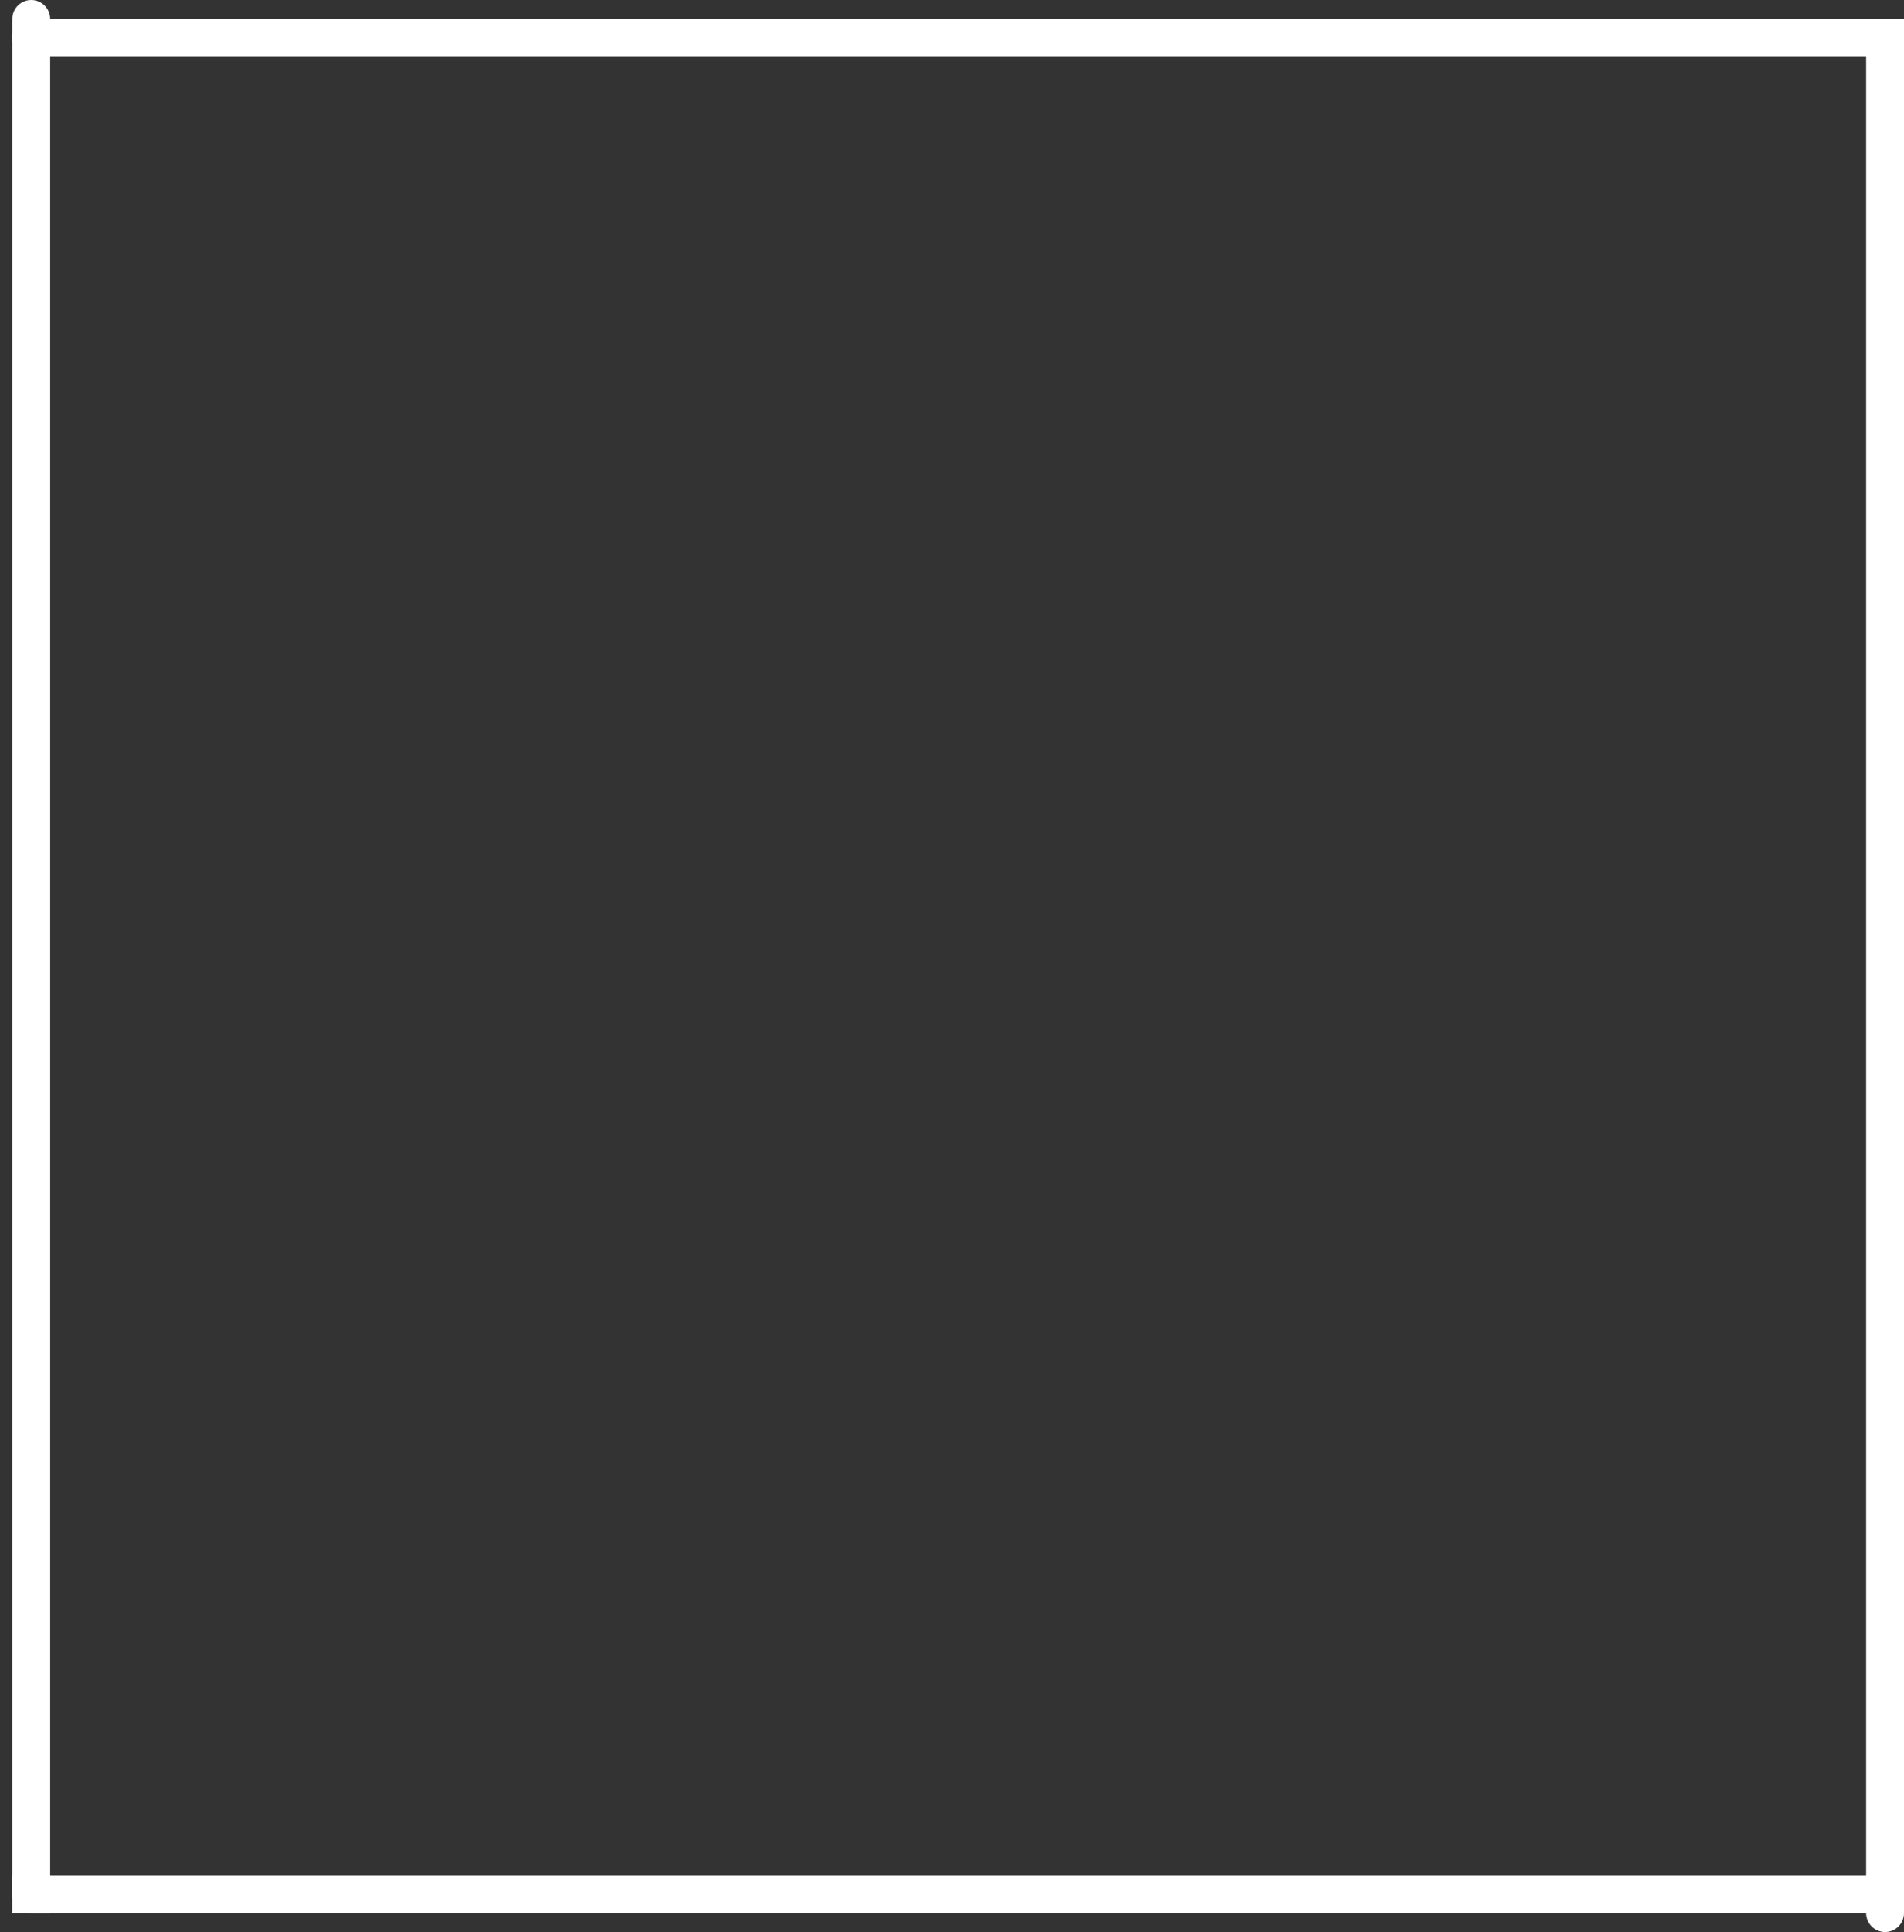 <?xml version="1.0" encoding="UTF-8" standalone="no"?>
<svg xmlns:ffdec="https://www.free-decompiler.com/flash" xmlns:xlink="http://www.w3.org/1999/xlink" ffdec:objectType="shape" height="102.0px" width="100.55px" xmlns="http://www.w3.org/2000/svg">
  <rect width="100%" height="100%" fill="#333333" stroke="none"/>
  <g transform="matrix(1.0, 0.0, 0.0, 1.0, 50.75, 51.0)">
    <path d="M-49.75 49.0 L-49.1 49.0 -49.1 50.0 M47.95 -49.0 L-49.1 -49.0 M48.8 -50.0 L48.8 49.0" fill="none" stroke="#ffffff" stroke-linecap="butt" stroke-linejoin="miter-clip" stroke-miterlimit="3.0" stroke-width="2.0"/>
    <path d="M-49.1 49.0 L-49.1 -49.0 M-49.1 49.0 L48.8 49.0" fill="none" stroke="#ffffff" stroke-linecap="round" stroke-linejoin="miter-clip" stroke-miterlimit="3.0" stroke-width="2.0"/>
    <path d="M-49.1 -49.0 L-49.1 -50.0 M48.8 49.0 L48.8 50.0" fill="none" stroke="#ffffff" stroke-linecap="round" stroke-linejoin="miter-clip" stroke-miterlimit="3.0" stroke-width="2.0"/>
  </g>
</svg>
